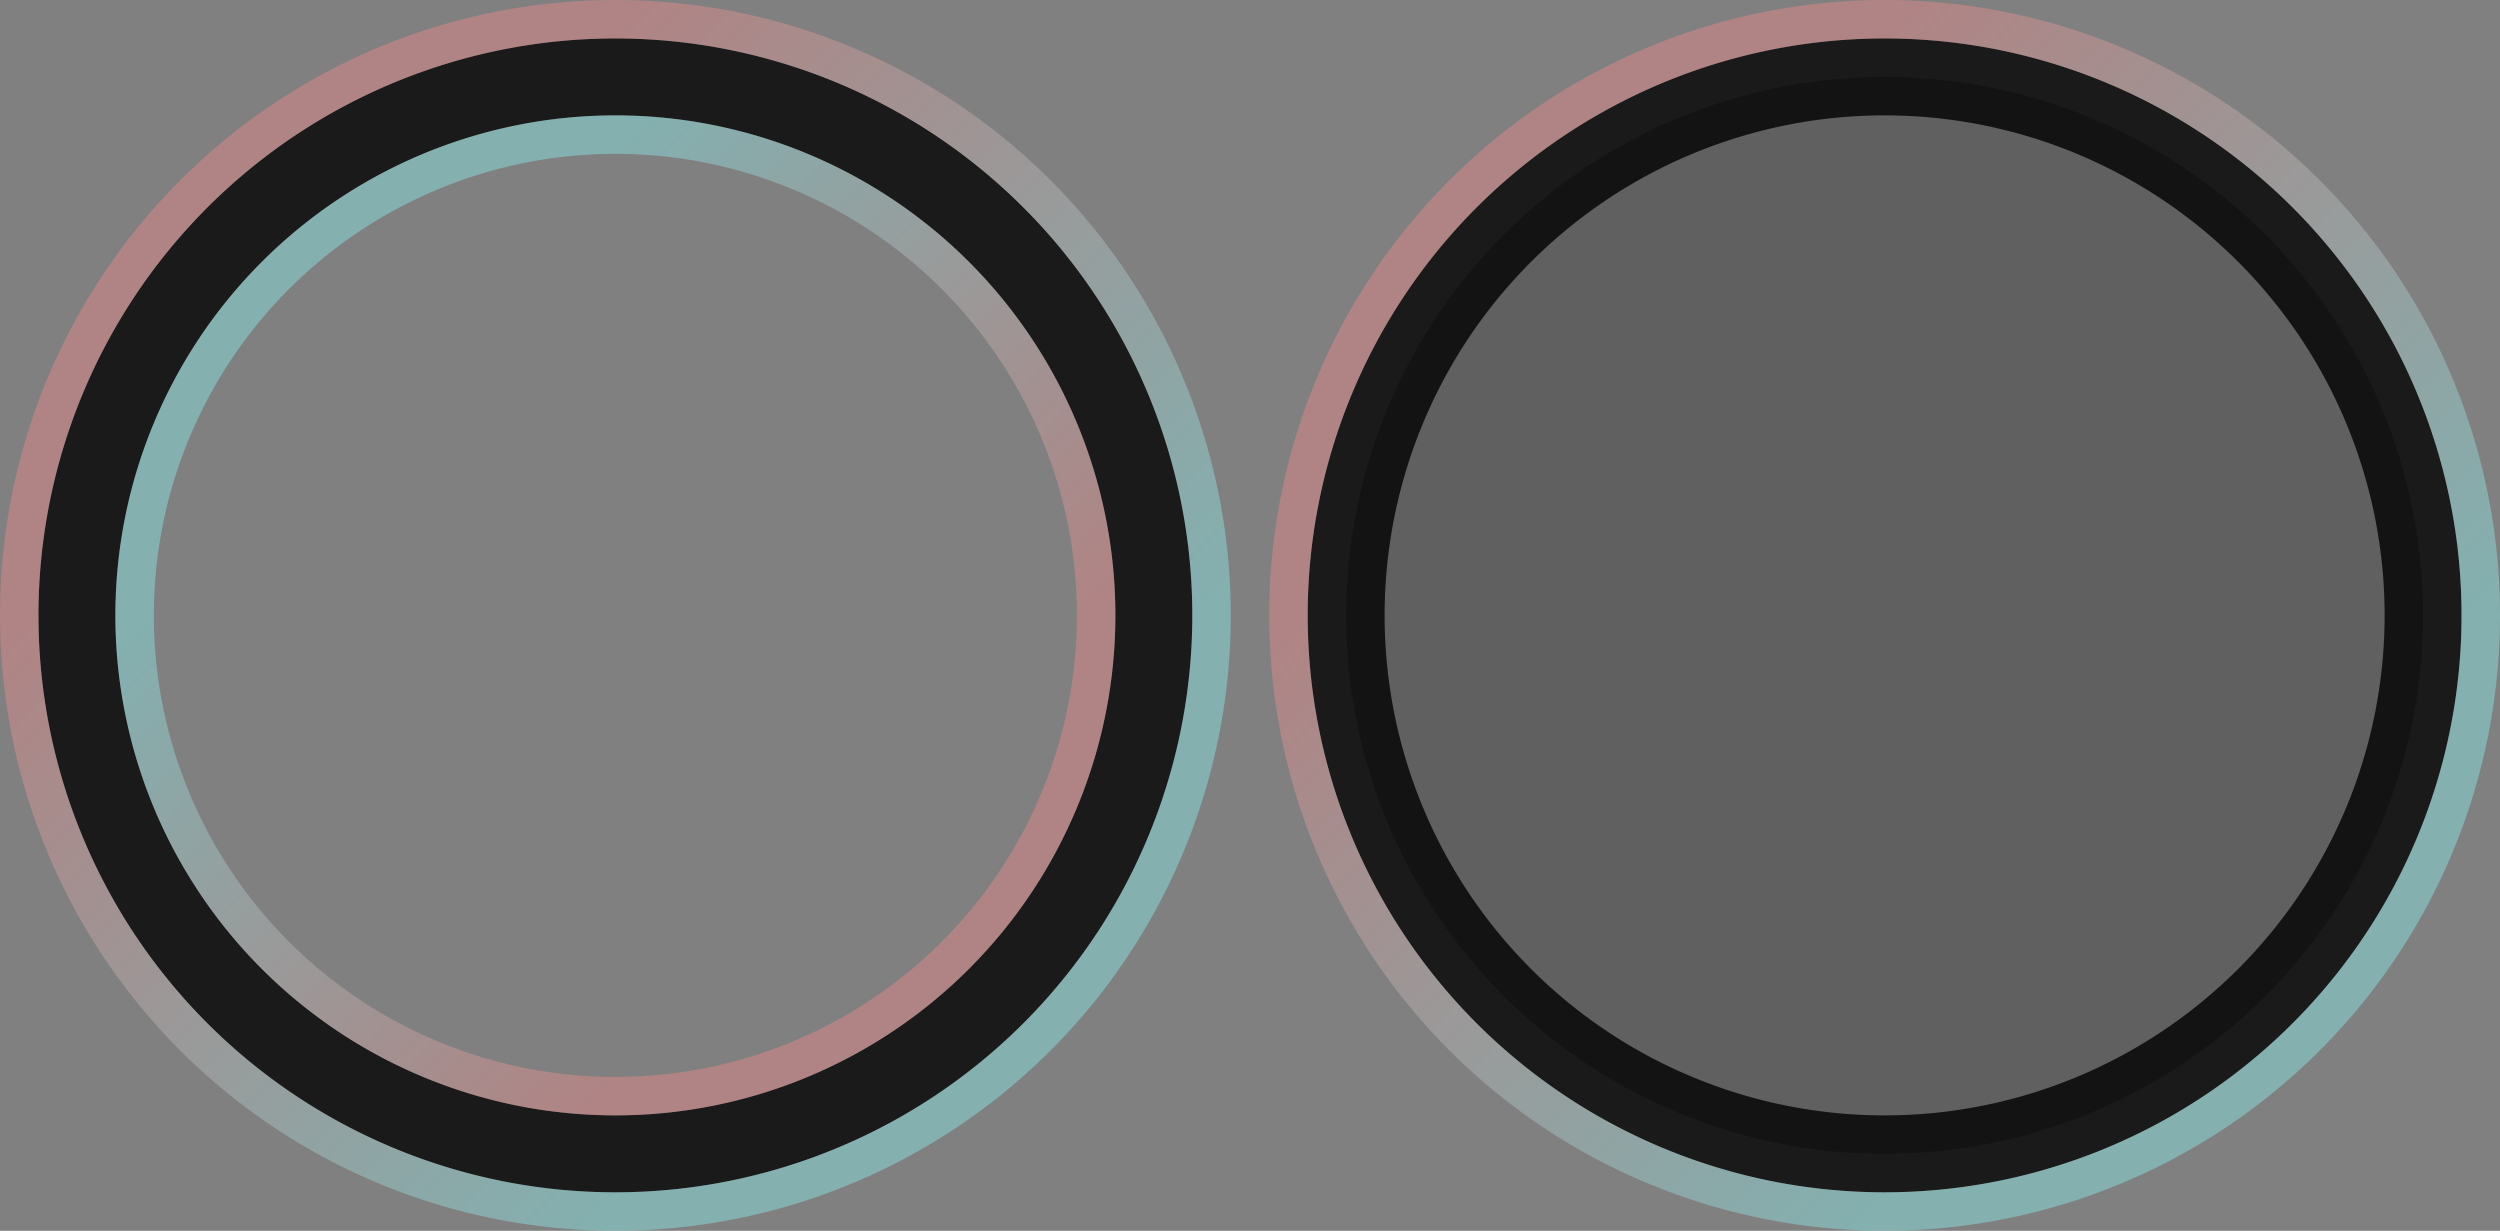 <?xml version="1.0" encoding="UTF-8" standalone="no"?>
<!-- Created with Inkscape (http://www.inkscape.org/) -->

<svg
   xmlns:dc="http://purl.org/dc/elements/1.1/"
   xmlns:cc="http://creativecommons.org/ns#"
   xmlns:rdf="http://www.w3.org/1999/02/22-rdf-syntax-ns#"
   xmlns:svg="http://www.w3.org/2000/svg"
   xmlns="http://www.w3.org/2000/svg"
   xmlns:xlink="http://www.w3.org/1999/xlink"
   xmlns:sodipodi="http://sodipodi.sourceforge.net/DTD/sodipodi-0.dtd"
   xmlns:inkscape="http://www.inkscape.org/namespaces/inkscape"
   height="32"
   width="65"
   id="svg3124"
   sodipodi:version="0.32"
   inkscape:version="0.92.1 r15371"
   version="1.0"
   sodipodi:docname="actionbutton.svg"
   inkscape:output_extension="org.inkscape.output.svg.inkscape">
  <rect width="100%" height="100%" fill="#808080" stroke="none"/>
  <sodipodi:namedview
     id="base"
     pagecolor="#a060a0"
     bordercolor="#646064"
     borderopacity="1.0"
     inkscape:pageopacity="0.5"
     inkscape:pageshadow="2"
     inkscape:cx="178"
     inkscape:cy="28.000002"
     inkscape:zoom="4.8567416"
     inkscape:document-units="px"
     inkscape:current-layer="layer1"
     showgrid="true"
     gridtolerance="10000"
     inkscape:grid-points="true"
     inkscape:window-width="1866"
     inkscape:window-height="1055"
     inkscape:window-x="0"
     inkscape:window-y="0"
     showguides="true"
     inkscape:guide-bbox="true"
     inkscape:window-maximized="1"
     fit-margin-top="0"
     fit-margin-left="0"
     fit-margin-right="0"
     fit-margin-bottom="0"
     inkscape:snap-bbox="true"
     inkscape:bbox-nodes="true">
    <inkscape:grid
       enabled="true"
       visible="true"
       id="grid3133"
       type="xygrid"
       empspacing="5"
       snapvisiblegridlinesonly="true"
       originx="1"
       originy="-184"
       spacingx="1"
       spacingy="1" />
  </sodipodi:namedview>
  <defs
     id="defs3126">
    <linearGradient
       inkscape:collect="always"
       id="linearGradient4562">
      <stop
         style="stop-color:#8bffff;stop-opacity:0.375"
         offset="0"
         id="stop4558" />
      <stop
         style="stop-color:#ff8b8b;stop-opacity:0.375"
         offset="1"
         id="stop4560" />
    </linearGradient>
    <linearGradient
       inkscape:collect="always"
       xlink:href="#linearGradient4562"
       id="linearGradient4564"
       x1="-22.5"
       y1="-161.138"
       x2="-10.5"
       y2="-149.138"
       gradientUnits="userSpaceOnUse" />
    <linearGradient
       inkscape:collect="always"
       xlink:href="#linearGradient4562"
       id="linearGradient4572"
       x1="-10.5"
       y1="-146.138"
       x2="-25.5"
       y2="-161.138"
       gradientUnits="userSpaceOnUse" />
    <linearGradient
       inkscape:collect="always"
       xlink:href="#linearGradient4562"
       id="linearGradient4572-9"
       x1="-10.5"
       y1="-146.138"
       x2="-25.5"
       y2="-161.138"
       gradientUnits="userSpaceOnUse" />
  </defs>
  <g
     transform="translate(37.5,177.138)"
     id="layer1"
     inkscape:label="Warstwa 1"
     inkscape:groupmode="layer">
    <g
       id="normal"
       transform="translate(-11)"
       inkscape:label="#g4578">
      <circle
         r="14"
         cy="-161.138"
         cx="-10.5"
         id="path4508-5"
         style="opacity:1;vector-effect:none;fill:#ff00ff;fill-opacity:0;stroke:none;stroke-width:2.193;stroke-linecap:square;stroke-linejoin:miter;stroke-miterlimit:8.3;stroke-dasharray:none;stroke-dashoffset:0;stroke-opacity:1;marker:none" />
      <path
         inkscape:connector-curvature="0"
         id="path4508-6"
         d="m -10.5,-176.138 a 15,15 0 0 0 -15,15 15,15 0 0 0 15,15 15,15 0 0 0 15,-15 15,15 0 0 0 -15,-15 z m 0,2 a 13,13 0 0 1 13,13 13,13 0 0 1 -13,13 13,13 0 0 1 -13,-13 13,13 0 0 1 13,-13 z"
         style="opacity:1;vector-effect:none;fill:#000000;fill-opacity:0.8;stroke:none;stroke-width:2.349;stroke-linecap:square;stroke-linejoin:miter;stroke-miterlimit:8.3;stroke-dasharray:none;stroke-dashoffset:0;stroke-opacity:1;marker:none" />
      <path
         inkscape:connector-curvature="0"
         id="path4508"
         d="m -10.5,-177.138 a 16,16 0 0 0 -16,16 16,16 0 0 0 16,16 16,16 0 0 0 16,-16 16,16 0 0 0 -16,-16 z m 0,1 a 15,15 0 0 1 15,15 15,15 0 0 1 -15,15 15,15 0 0 1 -15,-15 15,15 0 0 1 15,-15 z"
         style="opacity:1;vector-effect:none;fill:url(#linearGradient4572);fill-opacity:1;stroke:none;stroke-width:2.506;stroke-linecap:square;stroke-linejoin:miter;stroke-miterlimit:8.3;stroke-dasharray:none;stroke-dashoffset:0;stroke-opacity:1;marker:none" />
      <path
         inkscape:connector-curvature="0"
         id="path4508-35"
         d="m -10.5,-174.138 a 13,13 0 0 0 -13,13 13,13 0 0 0 13,13 13,13 0 0 0 13,-13 13,13 0 0 0 -13,-13 z m 0,1 a 12,12 0 0 1 12,12 12,12 0 0 1 -12,12 12,12 0 0 1 -12,-12 12,12 0 0 1 12,-12 z"
         style="opacity:1;vector-effect:none;fill:url(#linearGradient4564);fill-opacity:1;stroke:none;stroke-width:2.036;stroke-linecap:square;stroke-linejoin:miter;stroke-miterlimit:8.3;stroke-dasharray:none;stroke-dashoffset:0;stroke-opacity:1;marker:none" />
    </g>
    <g
       id="pressed"
       transform="translate(22)"
       inkscape:label="#g4578-0">
      <circle
         r="14"
         cy="-161.138"
         cx="-10.5"
         id="path4508-5-9"
         style="opacity:1;vector-effect:none;fill:#000000;fill-opacity:0.25;stroke:none;stroke-width:2.193;stroke-linecap:square;stroke-linejoin:miter;stroke-miterlimit:8.3;stroke-dasharray:none;stroke-dashoffset:0;stroke-opacity:1;marker:none" />
      <path
         inkscape:connector-curvature="0"
         id="path4508-6-3"
         d="m -10.5,-176.138 a 15,15 0 0 0 -15,15 15,15 0 0 0 15,15 15,15 0 0 0 15,-15 15,15 0 0 0 -15,-15 z m 0,2 a 13,13 0 0 1 13,13 13,13 0 0 1 -13,13 13,13 0 0 1 -13,-13 13,13 0 0 1 13,-13 z"
         style="opacity:1;vector-effect:none;fill:#000000;fill-opacity:0.8;stroke:none;stroke-width:2.349;stroke-linecap:square;stroke-linejoin:miter;stroke-miterlimit:8.3;stroke-dasharray:none;stroke-dashoffset:0;stroke-opacity:1;marker:none" />
      <path
         inkscape:connector-curvature="0"
         id="path4508-60"
         d="m -10.5,-177.138 a 16,16 0 0 0 -16,16 16,16 0 0 0 16,16 16,16 0 0 0 16,-16 16,16 0 0 0 -16,-16 z m 0,1 a 15,15 0 0 1 15,15 15,15 0 0 1 -15,15 15,15 0 0 1 -15,-15 15,15 0 0 1 15,-15 z"
         style="opacity:1;vector-effect:none;fill:url(#linearGradient4572-9);fill-opacity:1;stroke:none;stroke-width:2.506;stroke-linecap:square;stroke-linejoin:miter;stroke-miterlimit:8.3;stroke-dasharray:none;stroke-dashoffset:0;stroke-opacity:1;marker:none" />
    </g>
  </g>
</svg>
